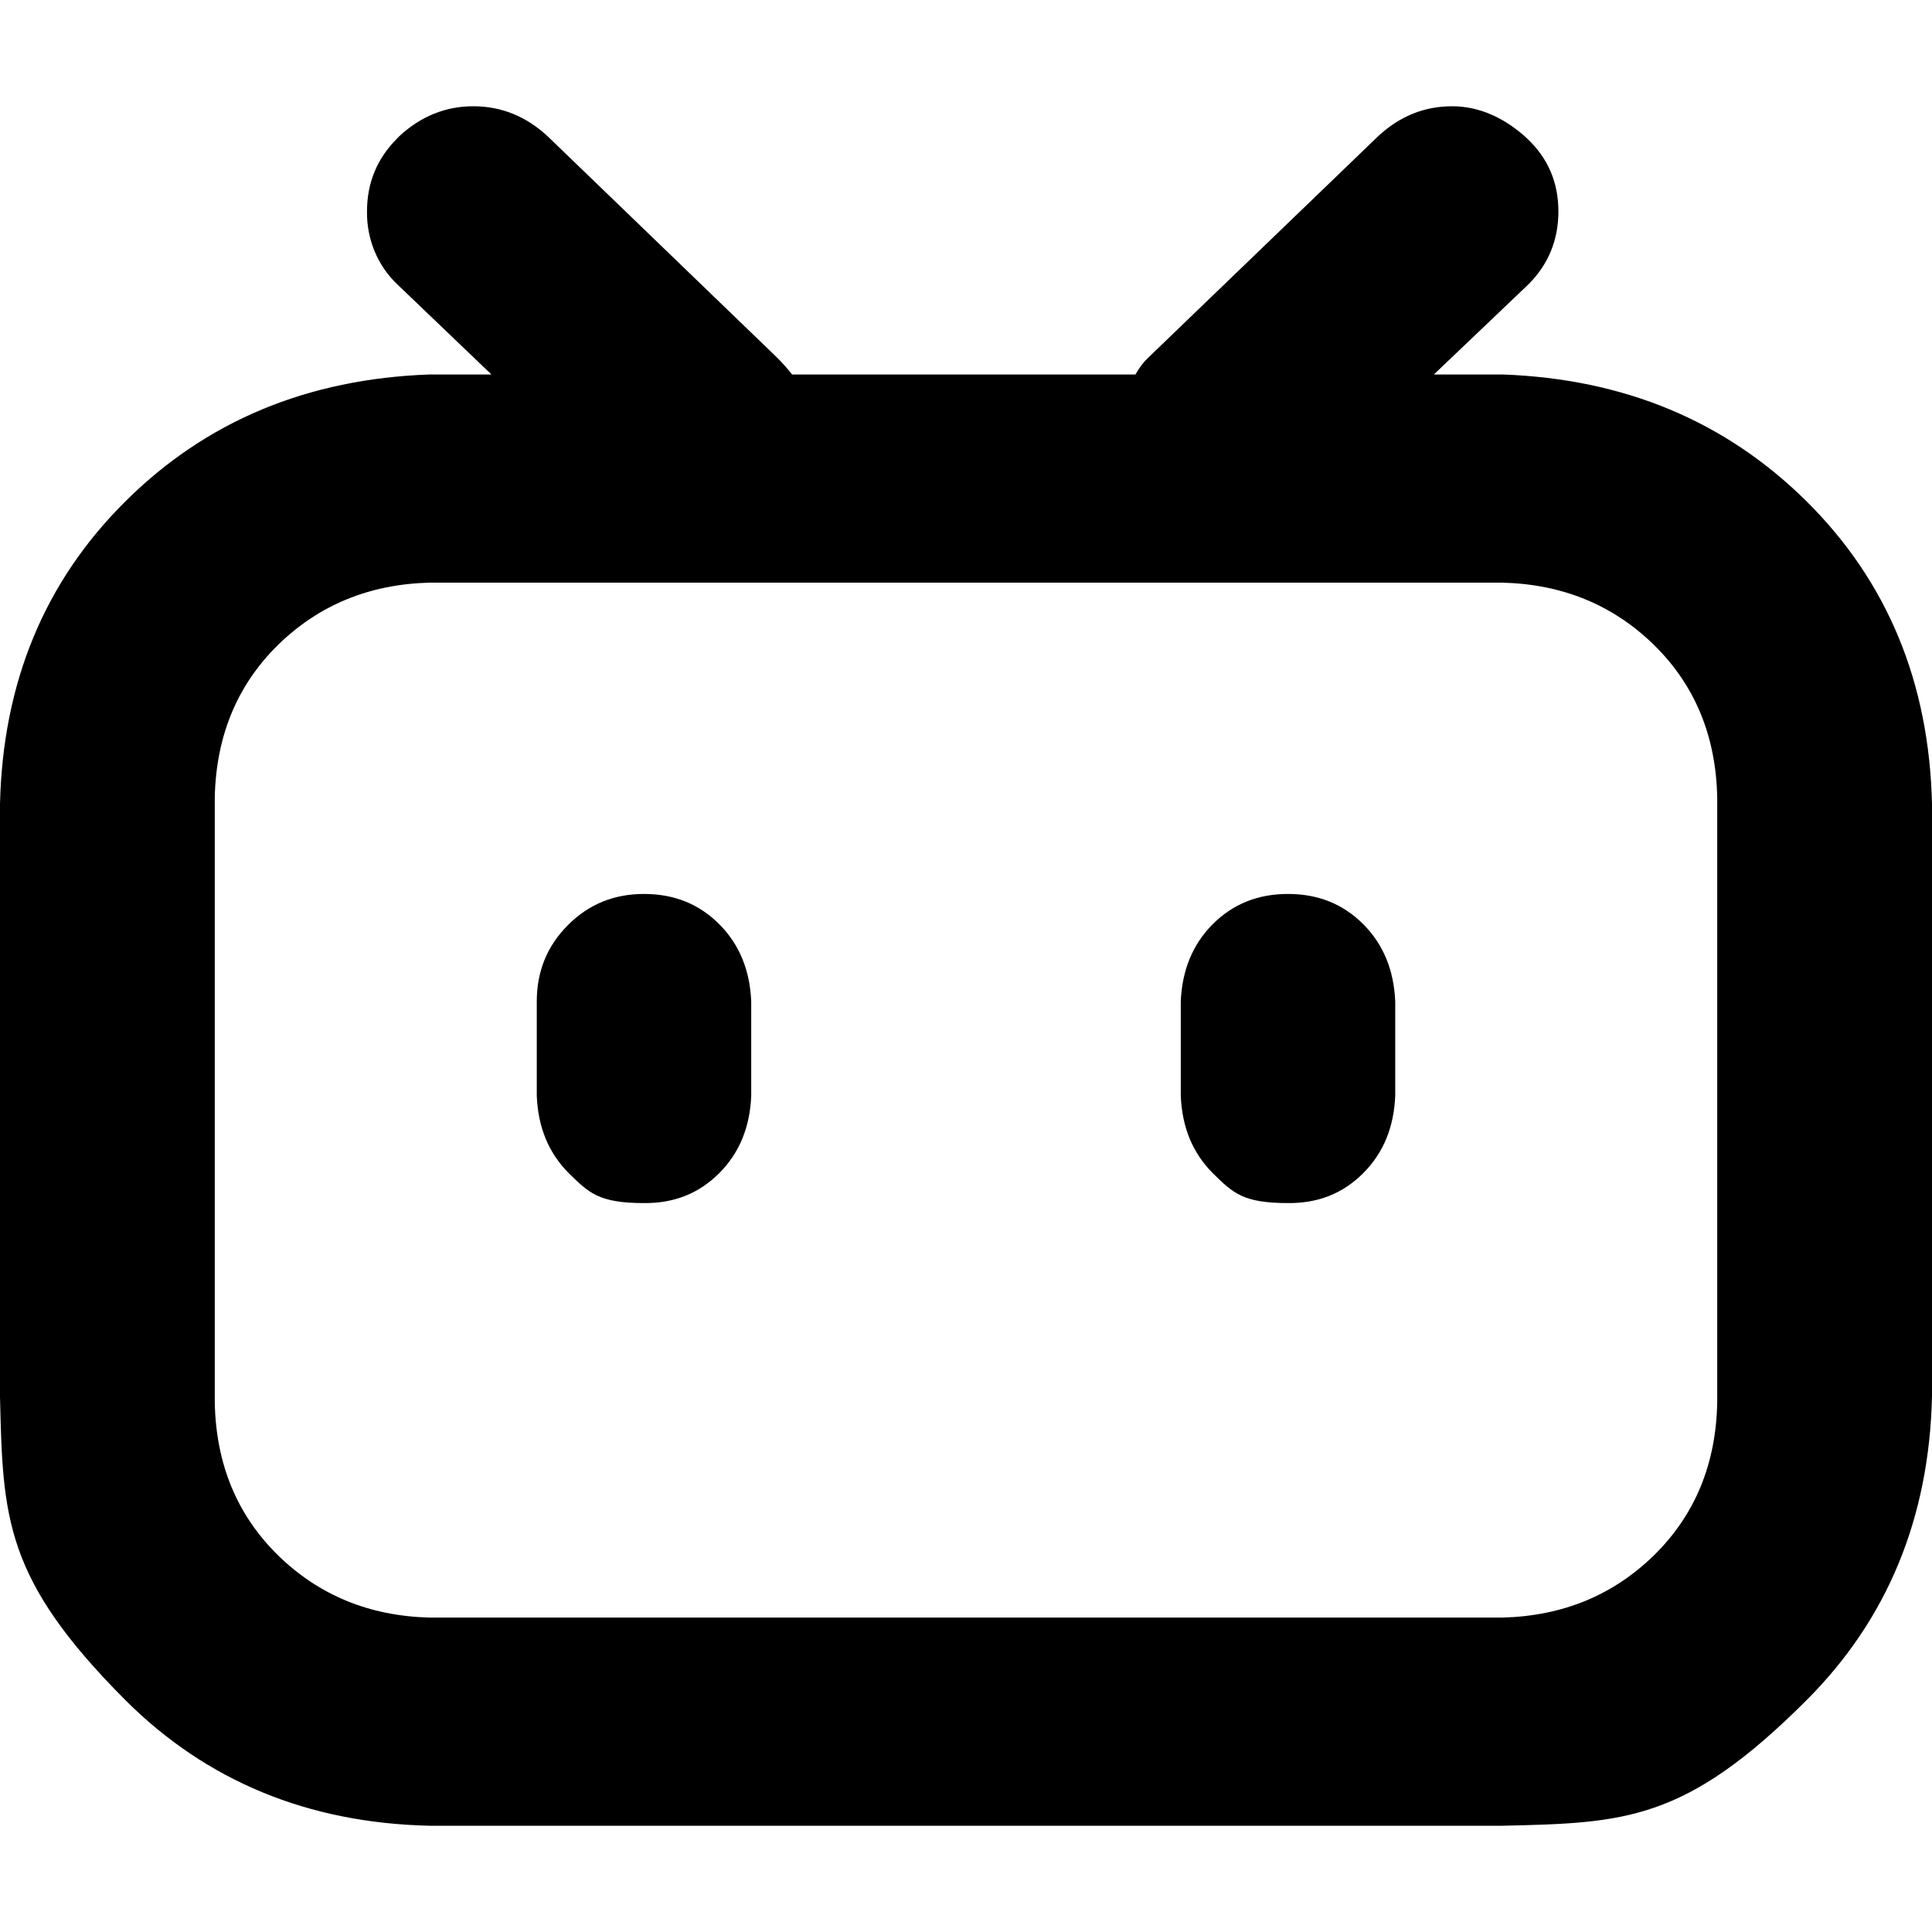<?xml version="1.0" encoding="UTF-8"?>
<svg xmlns="http://www.w3.org/2000/svg" xmlns:xlink="http://www.w3.org/1999/xlink" width="24px" height="24px" viewBox="0 0 24 24" version="1.1">
<g id="surface1">
<path style=" stroke:none;fill-rule:nonzero;fill:rgb(0%,0%,0%);fill-opacity:1;" d="M 17.812 4.652 L 18.668 4.652 C 20.176 4.707 21.434 5.23 22.441 6.227 C 23.445 7.223 23.965 8.477 24 9.988 L 24 17.348 C 23.965 18.859 23.445 20.117 22.441 21.121 C 20.934 22.629 20.18 22.645 18.668 22.68 L 5.332 22.68 C 3.824 22.645 2.566 22.125 1.559 21.121 C 0.055 19.613 0.035 18.859 0 17.348 L 0 9.988 C 0.035 8.477 0.555 7.223 1.559 6.227 C 2.562 5.23 3.82 4.707 5.332 4.652 L 6.105 4.652 L 4.934 3.531 C 4.688 3.297 4.555 2.969 4.559 2.629 C 4.559 2.27 4.684 1.969 4.934 1.719 L 4.961 1.691 C 5.227 1.445 5.535 1.32 5.879 1.32 C 6.227 1.32 6.535 1.445 6.801 1.691 L 9.652 4.441 C 9.723 4.512 9.785 4.582 9.84 4.652 L 14.105 4.652 C 14.148 4.574 14.203 4.5 14.266 4.441 L 17.121 1.691 C 17.387 1.445 17.691 1.32 18.039 1.32 C 18.387 1.32 18.703 1.473 18.969 1.719 C 19.234 1.969 19.359 2.27 19.359 2.629 C 19.359 2.98 19.234 3.285 18.988 3.531 Z M 5.332 7.238 C 4.586 7.258 3.961 7.516 3.453 8.012 C 2.945 8.512 2.684 9.145 2.668 9.906 L 2.668 17.426 C 2.684 18.191 2.945 18.82 3.453 19.32 C 3.961 19.816 4.586 20.074 5.332 20.094 L 18.668 20.094 C 19.414 20.074 20.039 19.816 20.547 19.32 C 21.055 18.82 21.316 18.191 21.332 17.426 L 21.332 9.906 C 21.316 9.141 21.055 8.512 20.547 8.012 C 20.039 7.516 19.414 7.258 18.668 7.238 Z M 8 11.105 C 8.375 11.105 8.684 11.23 8.934 11.48 C 9.184 11.73 9.316 12.051 9.332 12.441 L 9.332 13.613 C 9.316 14.004 9.184 14.324 8.934 14.574 C 8.684 14.824 8.375 14.949 8 14.945 C 7.441 14.945 7.316 14.82 7.066 14.574 C 6.816 14.324 6.684 14.004 6.668 13.613 L 6.668 12.441 C 6.668 12.066 6.797 11.75 7.055 11.492 C 7.312 11.234 7.625 11.105 8 11.105 M 16 11.105 C 16.375 11.105 16.684 11.23 16.934 11.48 C 17.184 11.73 17.316 12.051 17.332 12.441 L 17.332 13.613 C 17.316 14.004 17.184 14.324 16.934 14.574 C 16.684 14.824 16.375 14.949 16 14.945 C 15.441 14.945 15.316 14.82 15.066 14.574 C 14.816 14.324 14.684 14.004 14.668 13.613 L 14.668 12.441 C 14.684 12.051 14.816 11.73 15.066 11.48 C 15.316 11.23 15.625 11.105 16 11.105 "/>
</g>
</svg>
